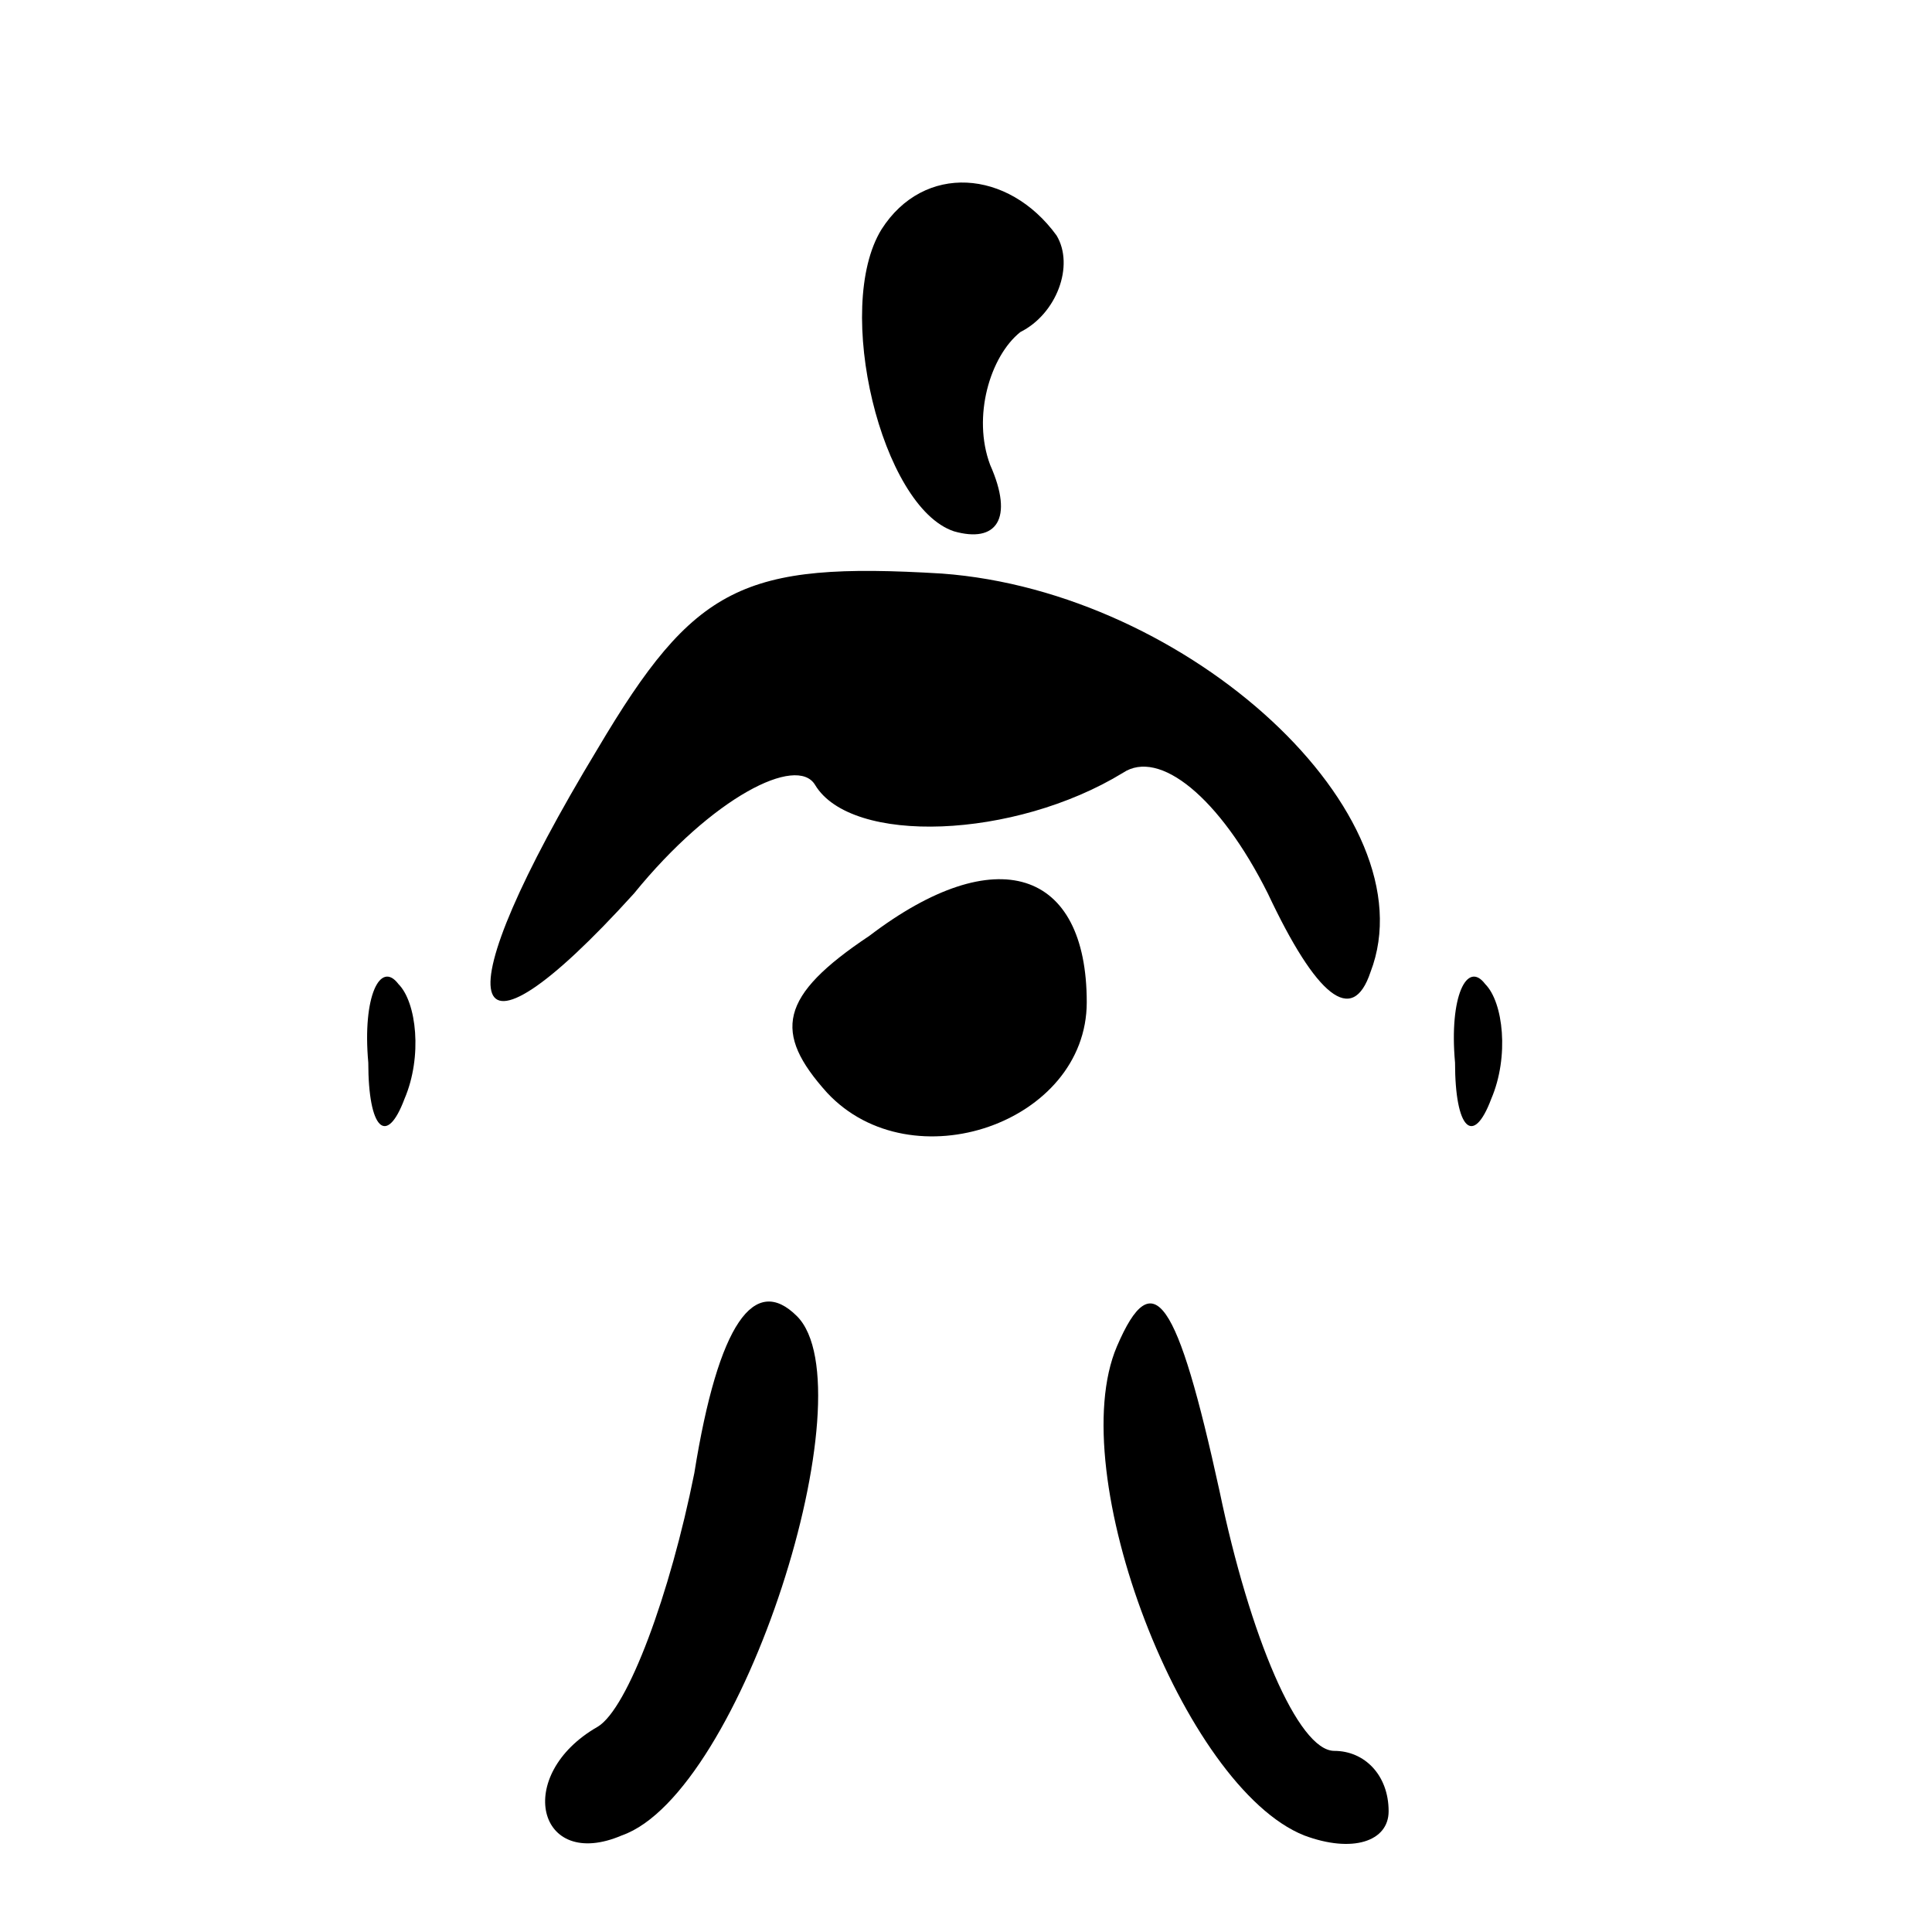 <?xml version="1.0" standalone="no"?>
<!DOCTYPE svg PUBLIC "-//W3C//DTD SVG 20010904//EN"
 "http://www.w3.org/TR/2001/REC-SVG-20010904/DTD/svg10.dtd">
<svg version="1.0" xmlns="http://www.w3.org/2000/svg"
 width="32pt" height="32pt" viewBox="0 0 32 32"
 preserveAspectRatio="xMidYMid meet">
<g transform="translate(0,32) scale(0.1,-0.1)"
fill="#000000" stroke="none">
<path fill="#000000" stroke="none" d="M146 282 c-8 -13 0 -46 12 -50 7 -2 10
2 6 11 -3 8 0 18 5 22 6 3 9 11 6 16 -8 11 -22 12 -29 1z"/>
<path fill="#000000" stroke="none" d="M99 196 c-26 -43 -23 -56 6 -24 13 16
27 23 30 18 6 -10 33 -9 51 2 6 4 16 -4 24 -20 8 -17 14 -22 17 -13 10 26 -30
63 -71 66 -33 2 -41 -2 -57 -29z"/>
<path fill="#000000" stroke="none" d="M144 165 c-15 -10 -16 -16 -7 -26 14
-15 43 -5 43 15 0 22 -15 27 -36 11z"/>
<path fill="#000000" stroke="none" d="M61 144 c0 -11 3 -14 6 -6 3 7 2 16 -1
19 -3 4 -6 -2 -5 -13z"/>
<path fill="#000000" stroke="none" d="M241 144 c0 -11 3 -14 6 -6 3 7 2 16
-1 19 -3 4 -6 -2 -5 -13z"/>
<path fill="#000000" stroke="none" d="M115 76 c-4 -20 -11 -39 -16 -42 -14
-8 -10 -24 4 -18 20 7 41 74 29 86 -7 7 -13 -1 -17 -26z"/>
<path fill="#000000" stroke="none" d="M185 97 c-9 -21 11 -73 31 -81 8 -3 14
-1 14 4 0 6 -4 10 -9 10 -6 0 -14 19 -19 43 -7 32 -11 38 -17 24z"/>
</g>
</svg>
